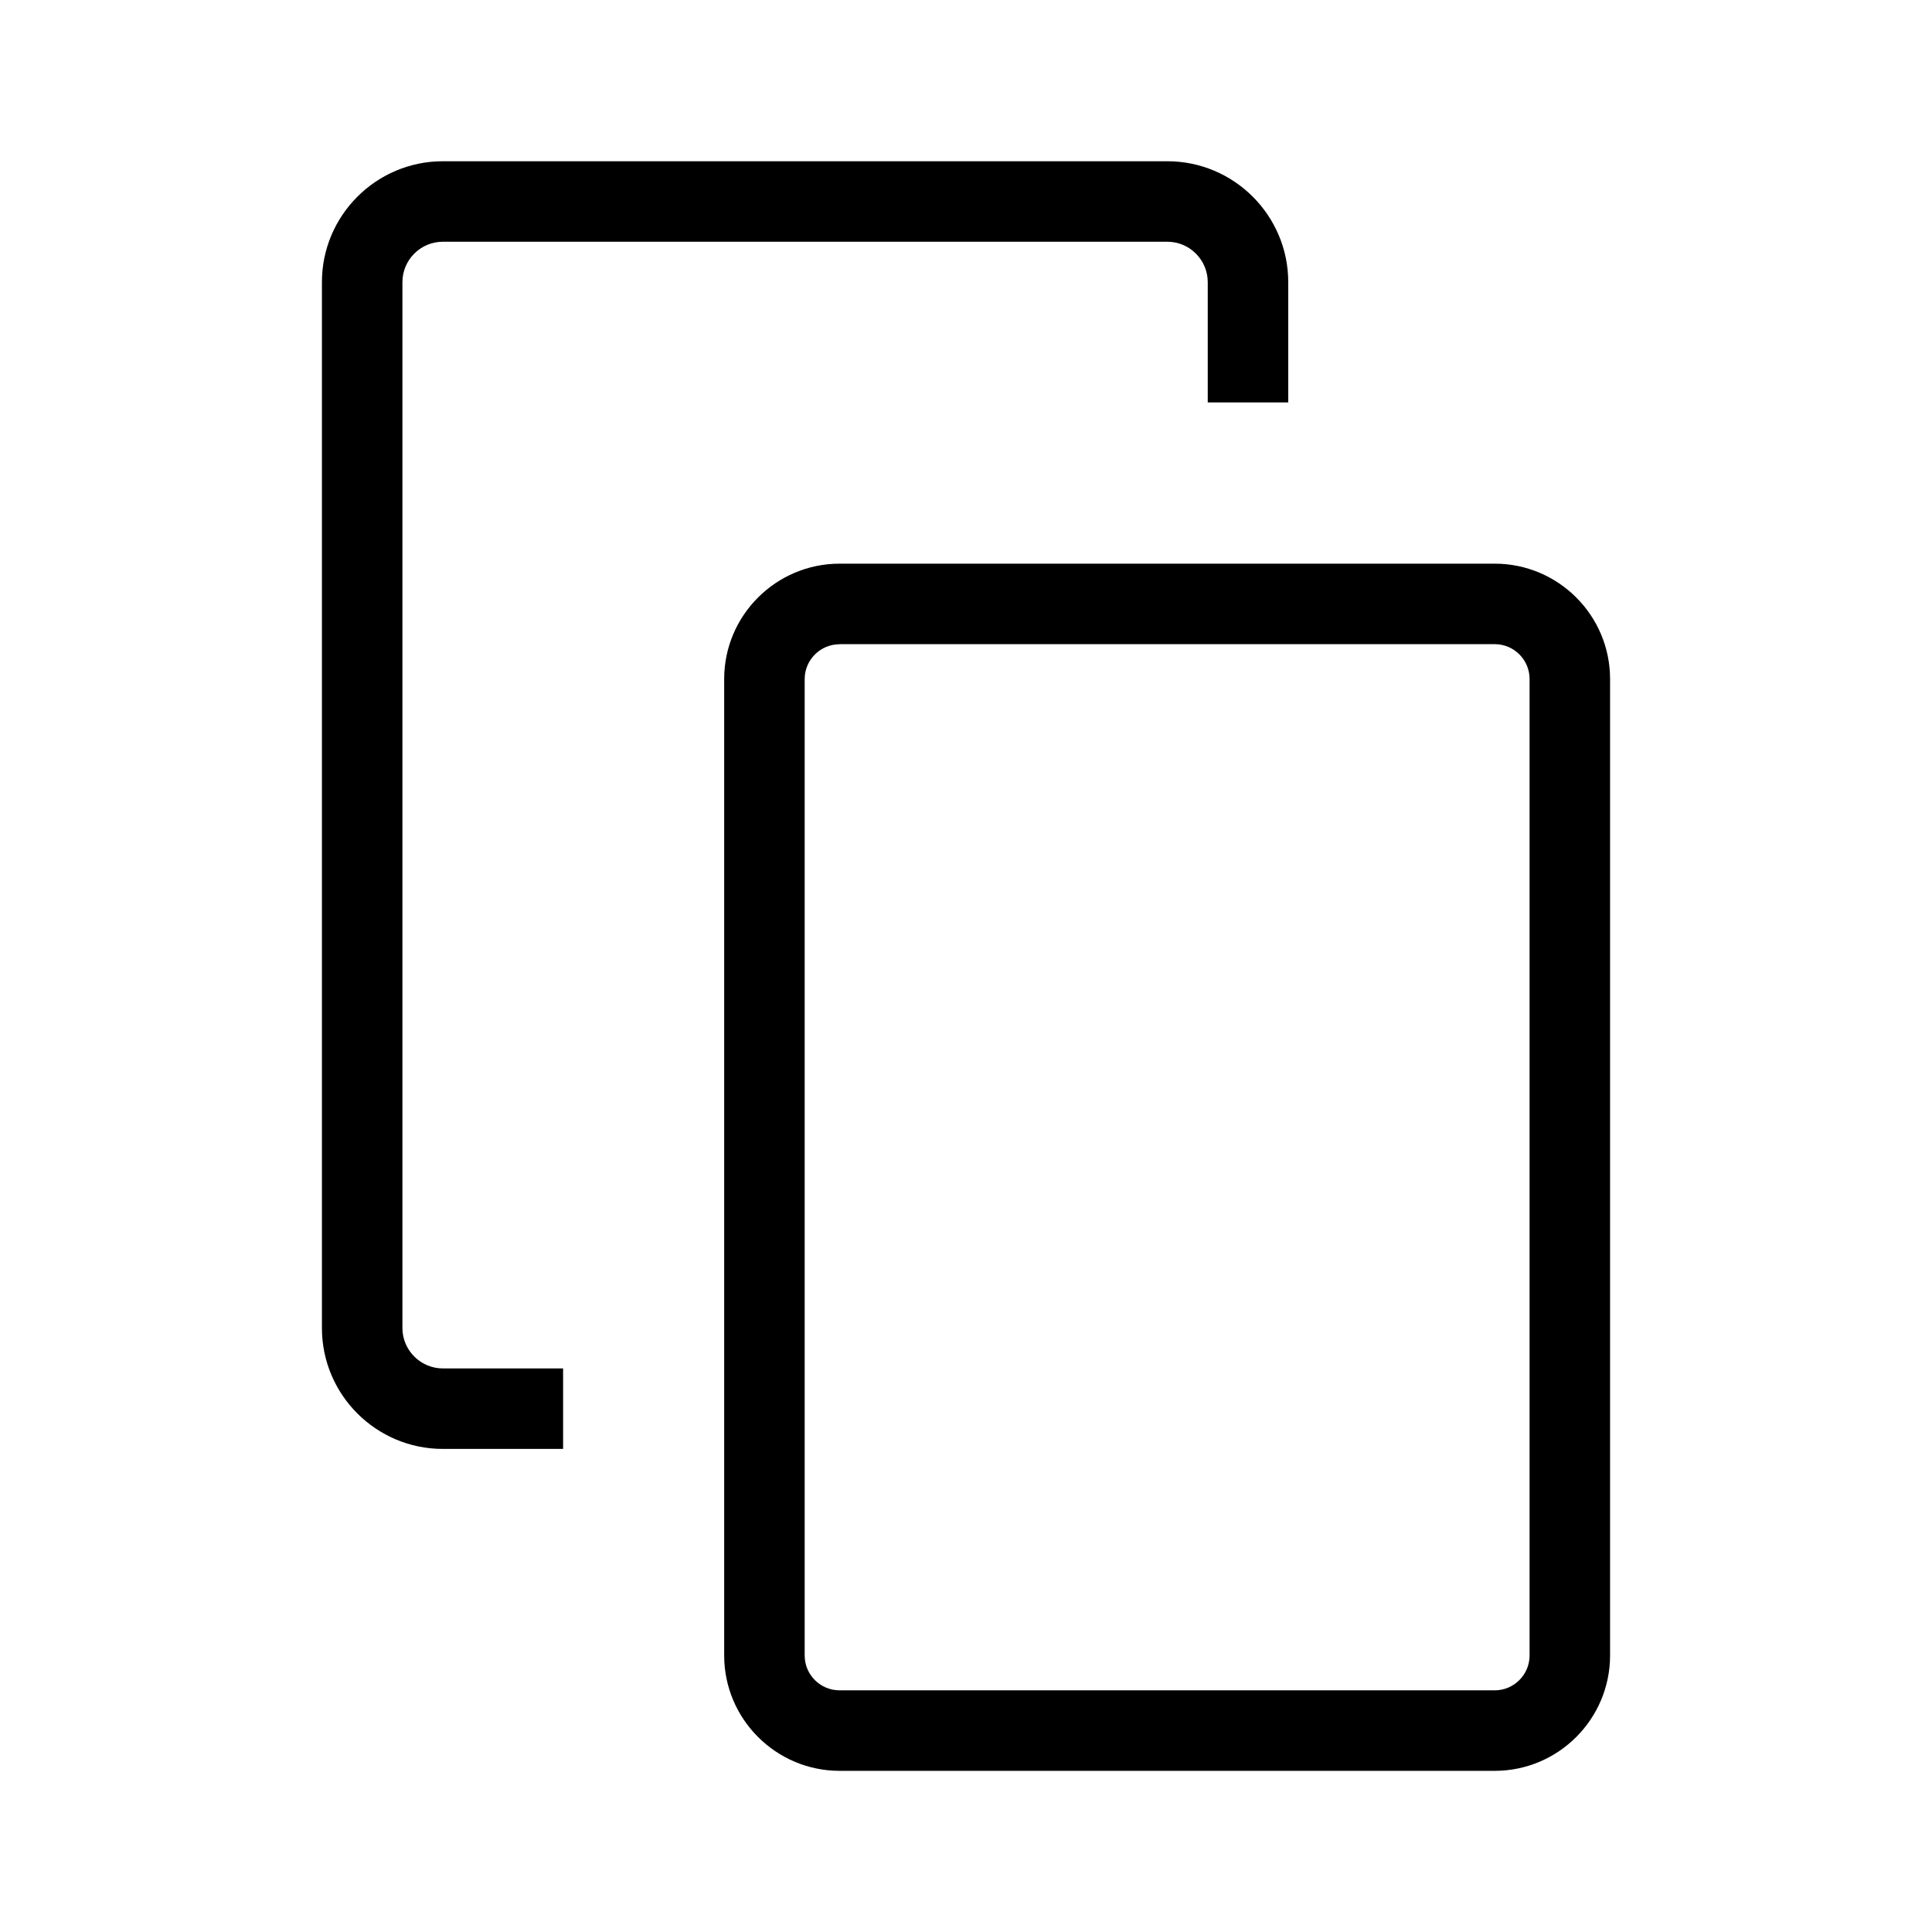 <?xml version="1.0" encoding="utf-8"?>
<!-- Generator: Adobe Illustrator 22.0.1, SVG Export Plug-In . SVG Version: 6.00 Build 0)  -->
<svg version="1.1" id="Layer_1" xmlns="http://www.w3.org/2000/svg" xmlns:xlink="http://www.w3.org/1999/xlink" x="0px" y="0px"
	 viewBox="0 0 24 24" style="enable-background:new 0 0 24 24;" xml:space="preserve">
<style type="text/css">
	.st0{fill:#221A1C;}
	.st1{fill:#231F20;}
</style>
<path d="M18.568,21.998h-8.138c-0.79,0-1.434-0.643-1.434-1.433V8.435c0-0.79,0.644-1.433,1.434-1.433
	h8.138c0.79,0,1.433,0.643,1.433,1.433v12.129C20.001,21.355,19.358,21.998,18.568,21.998z
	 M10.43,8.003c-0.239,0-0.434,0.194-0.434,0.433v12.129c0,0.239,0.194,0.433,0.434,0.433h8.138
	c0.238,0,0.433-0.194,0.433-0.433V8.435c0-0.239-0.194-0.433-0.433-0.433H10.43z M6.995,16.999
	H5.501c-0.276,0-0.502-0.226-0.502-0.502V3.505c0-0.277,0.226-0.502,0.502-0.502h9
	c0.276,0,0.502,0.225,0.502,0.502v1.494h1V3.505c0-0.828-0.674-1.502-1.502-1.502h-9
	c-0.828,0-1.502,0.674-1.502,1.502v12.992c0,0.829,0.674,1.502,1.502,1.502h1.494V16.999z"/>
</svg>
